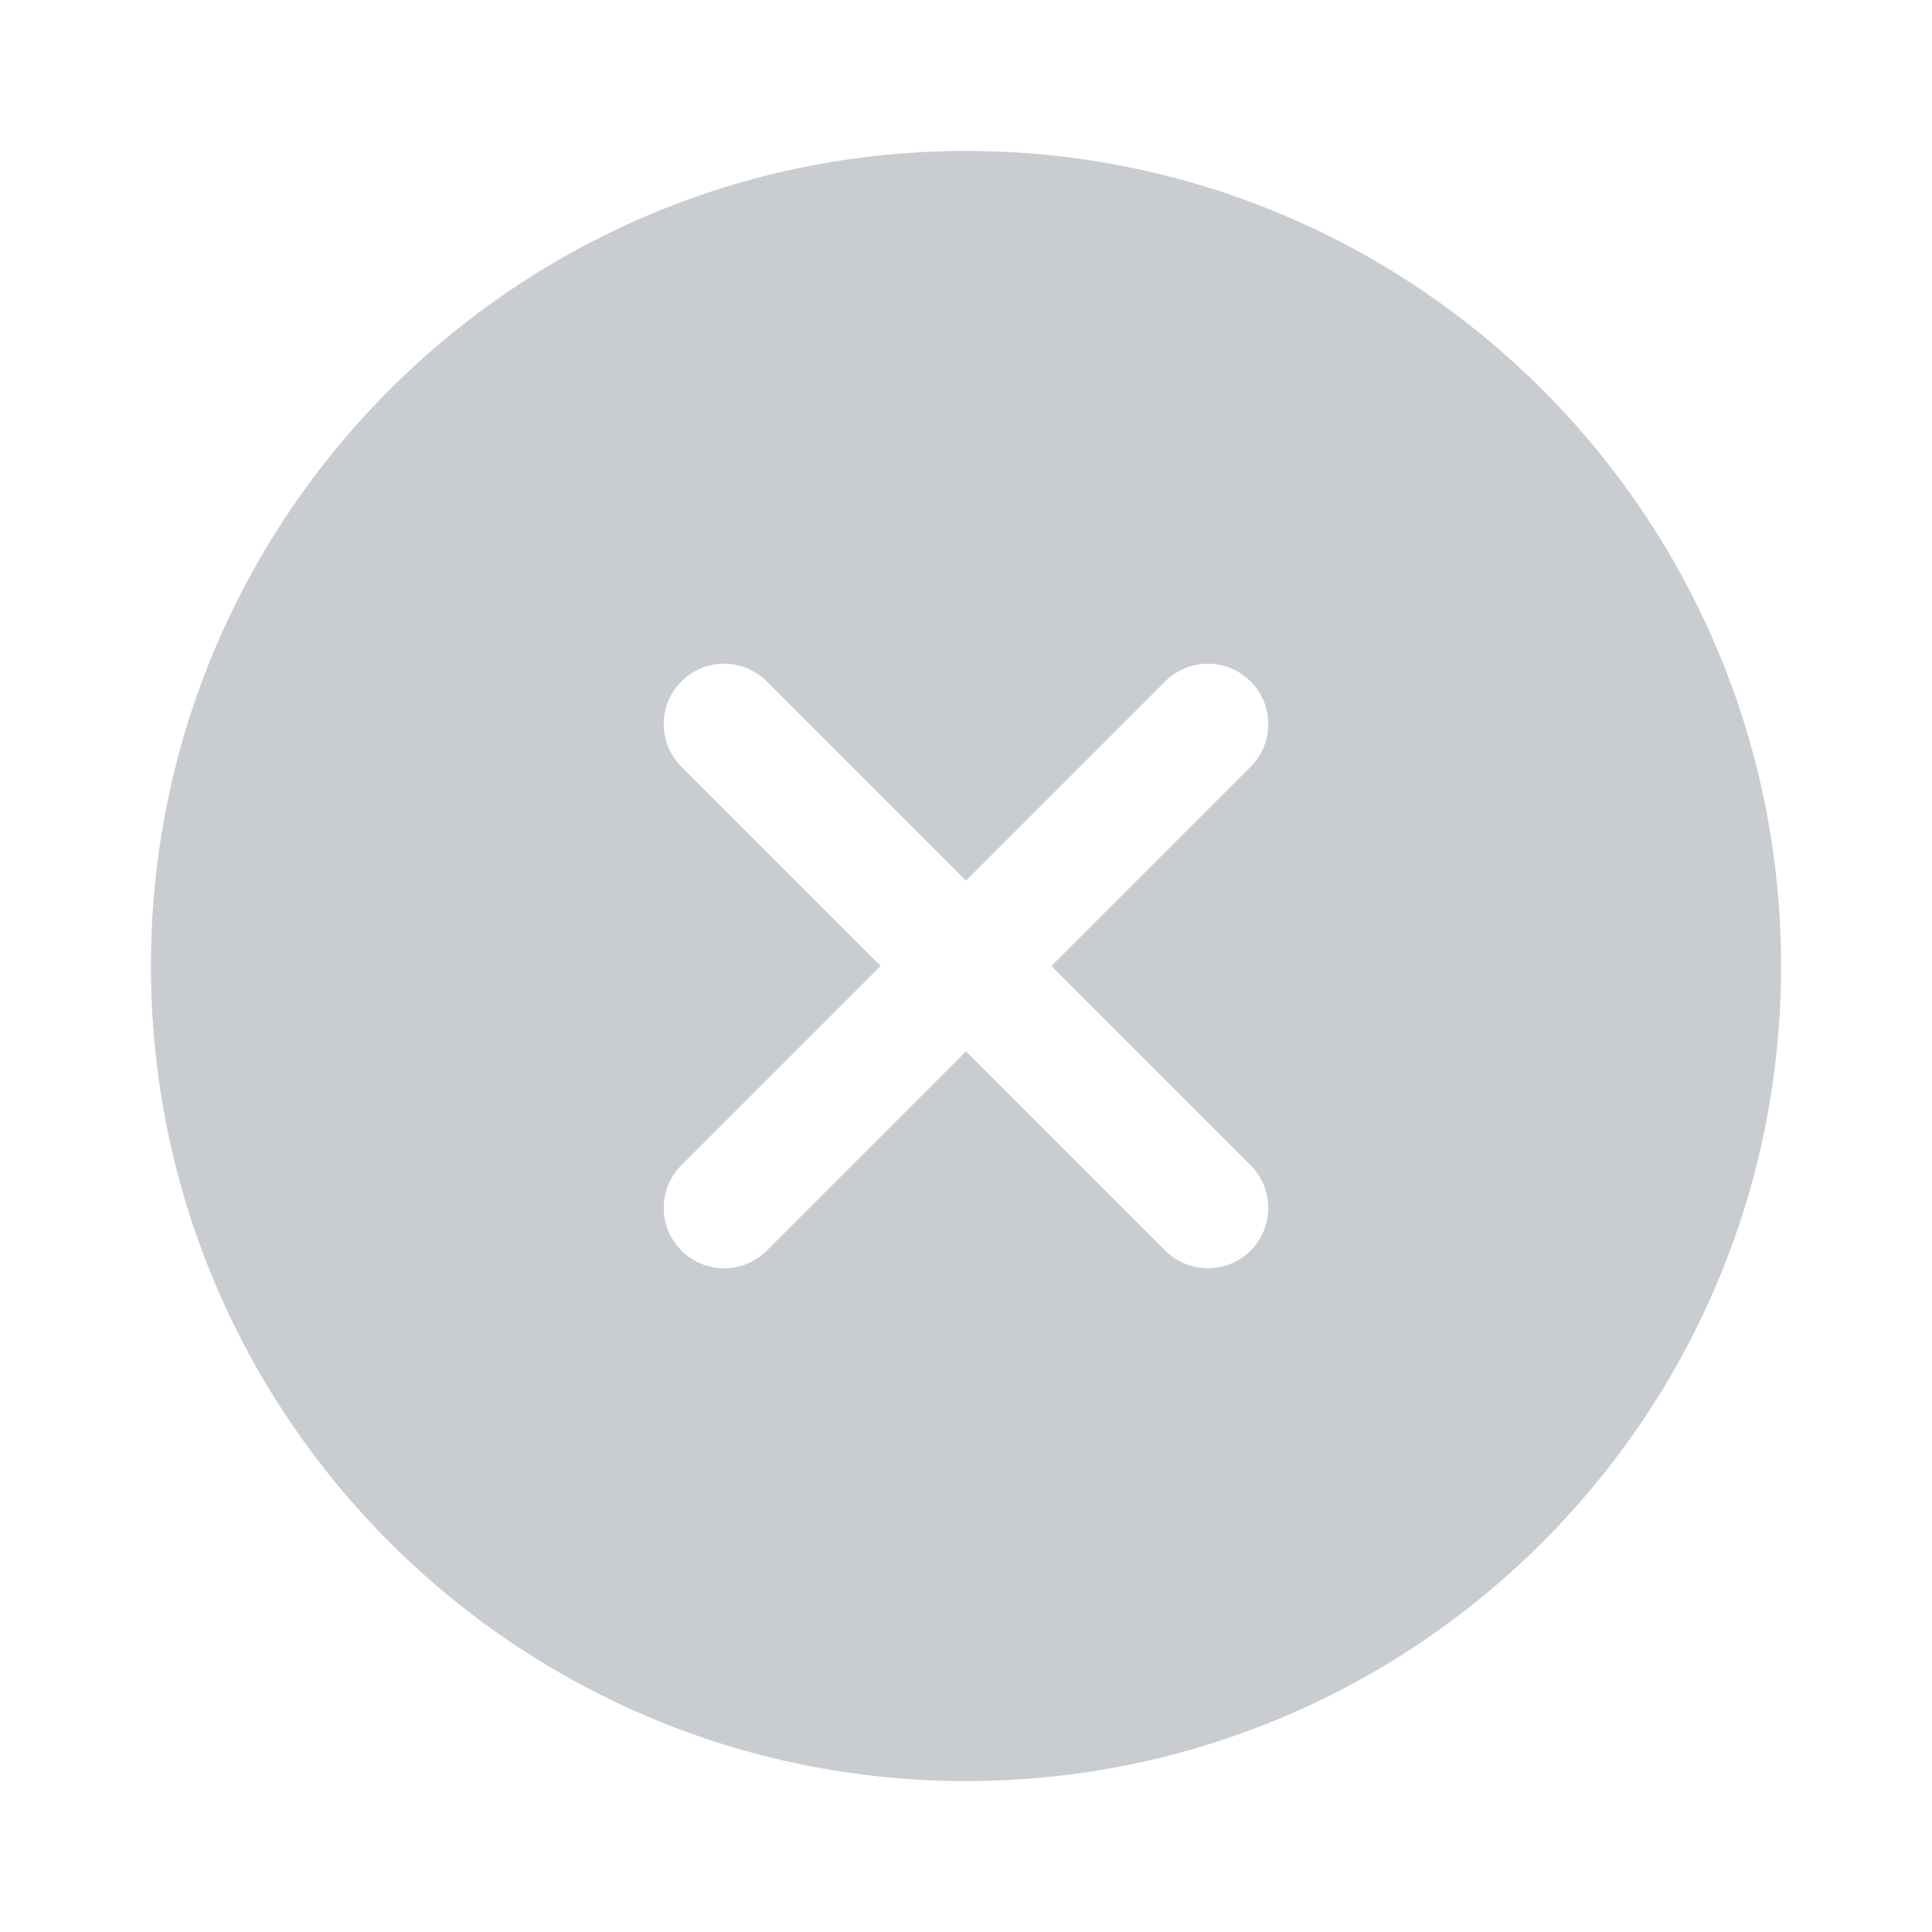 <svg width="16" height="16" viewBox="0 0 16 16" fill="none" xmlns="http://www.w3.org/2000/svg">
    <path fill-rule="evenodd" clip-rule="evenodd" d="M8 14.75C11.728 14.75 14.75 11.728 14.75 8C14.75 4.272 11.728 1.25 8 1.25C4.272 1.25 1.25 4.272 1.25 8C1.25 11.728 4.272 14.75 8 14.75ZM9.65 5.643C9.845 5.448 10.162 5.448 10.357 5.643C10.552 5.838 10.552 6.155 10.357 6.35L8.707 8L10.357 9.65C10.552 9.845 10.552 10.162 10.357 10.357C10.162 10.552 9.845 10.552 9.65 10.357L8 8.707L6.35 10.357C6.155 10.552 5.838 10.552 5.643 10.357C5.448 10.162 5.448 9.845 5.643 9.65L7.293 8L5.643 6.35C5.448 6.155 5.448 5.838 5.643 5.643C5.838 5.448 6.155 5.448 6.35 5.643L8 7.293L9.65 5.643Z" fill="#c9ccd0"/>
</svg>
